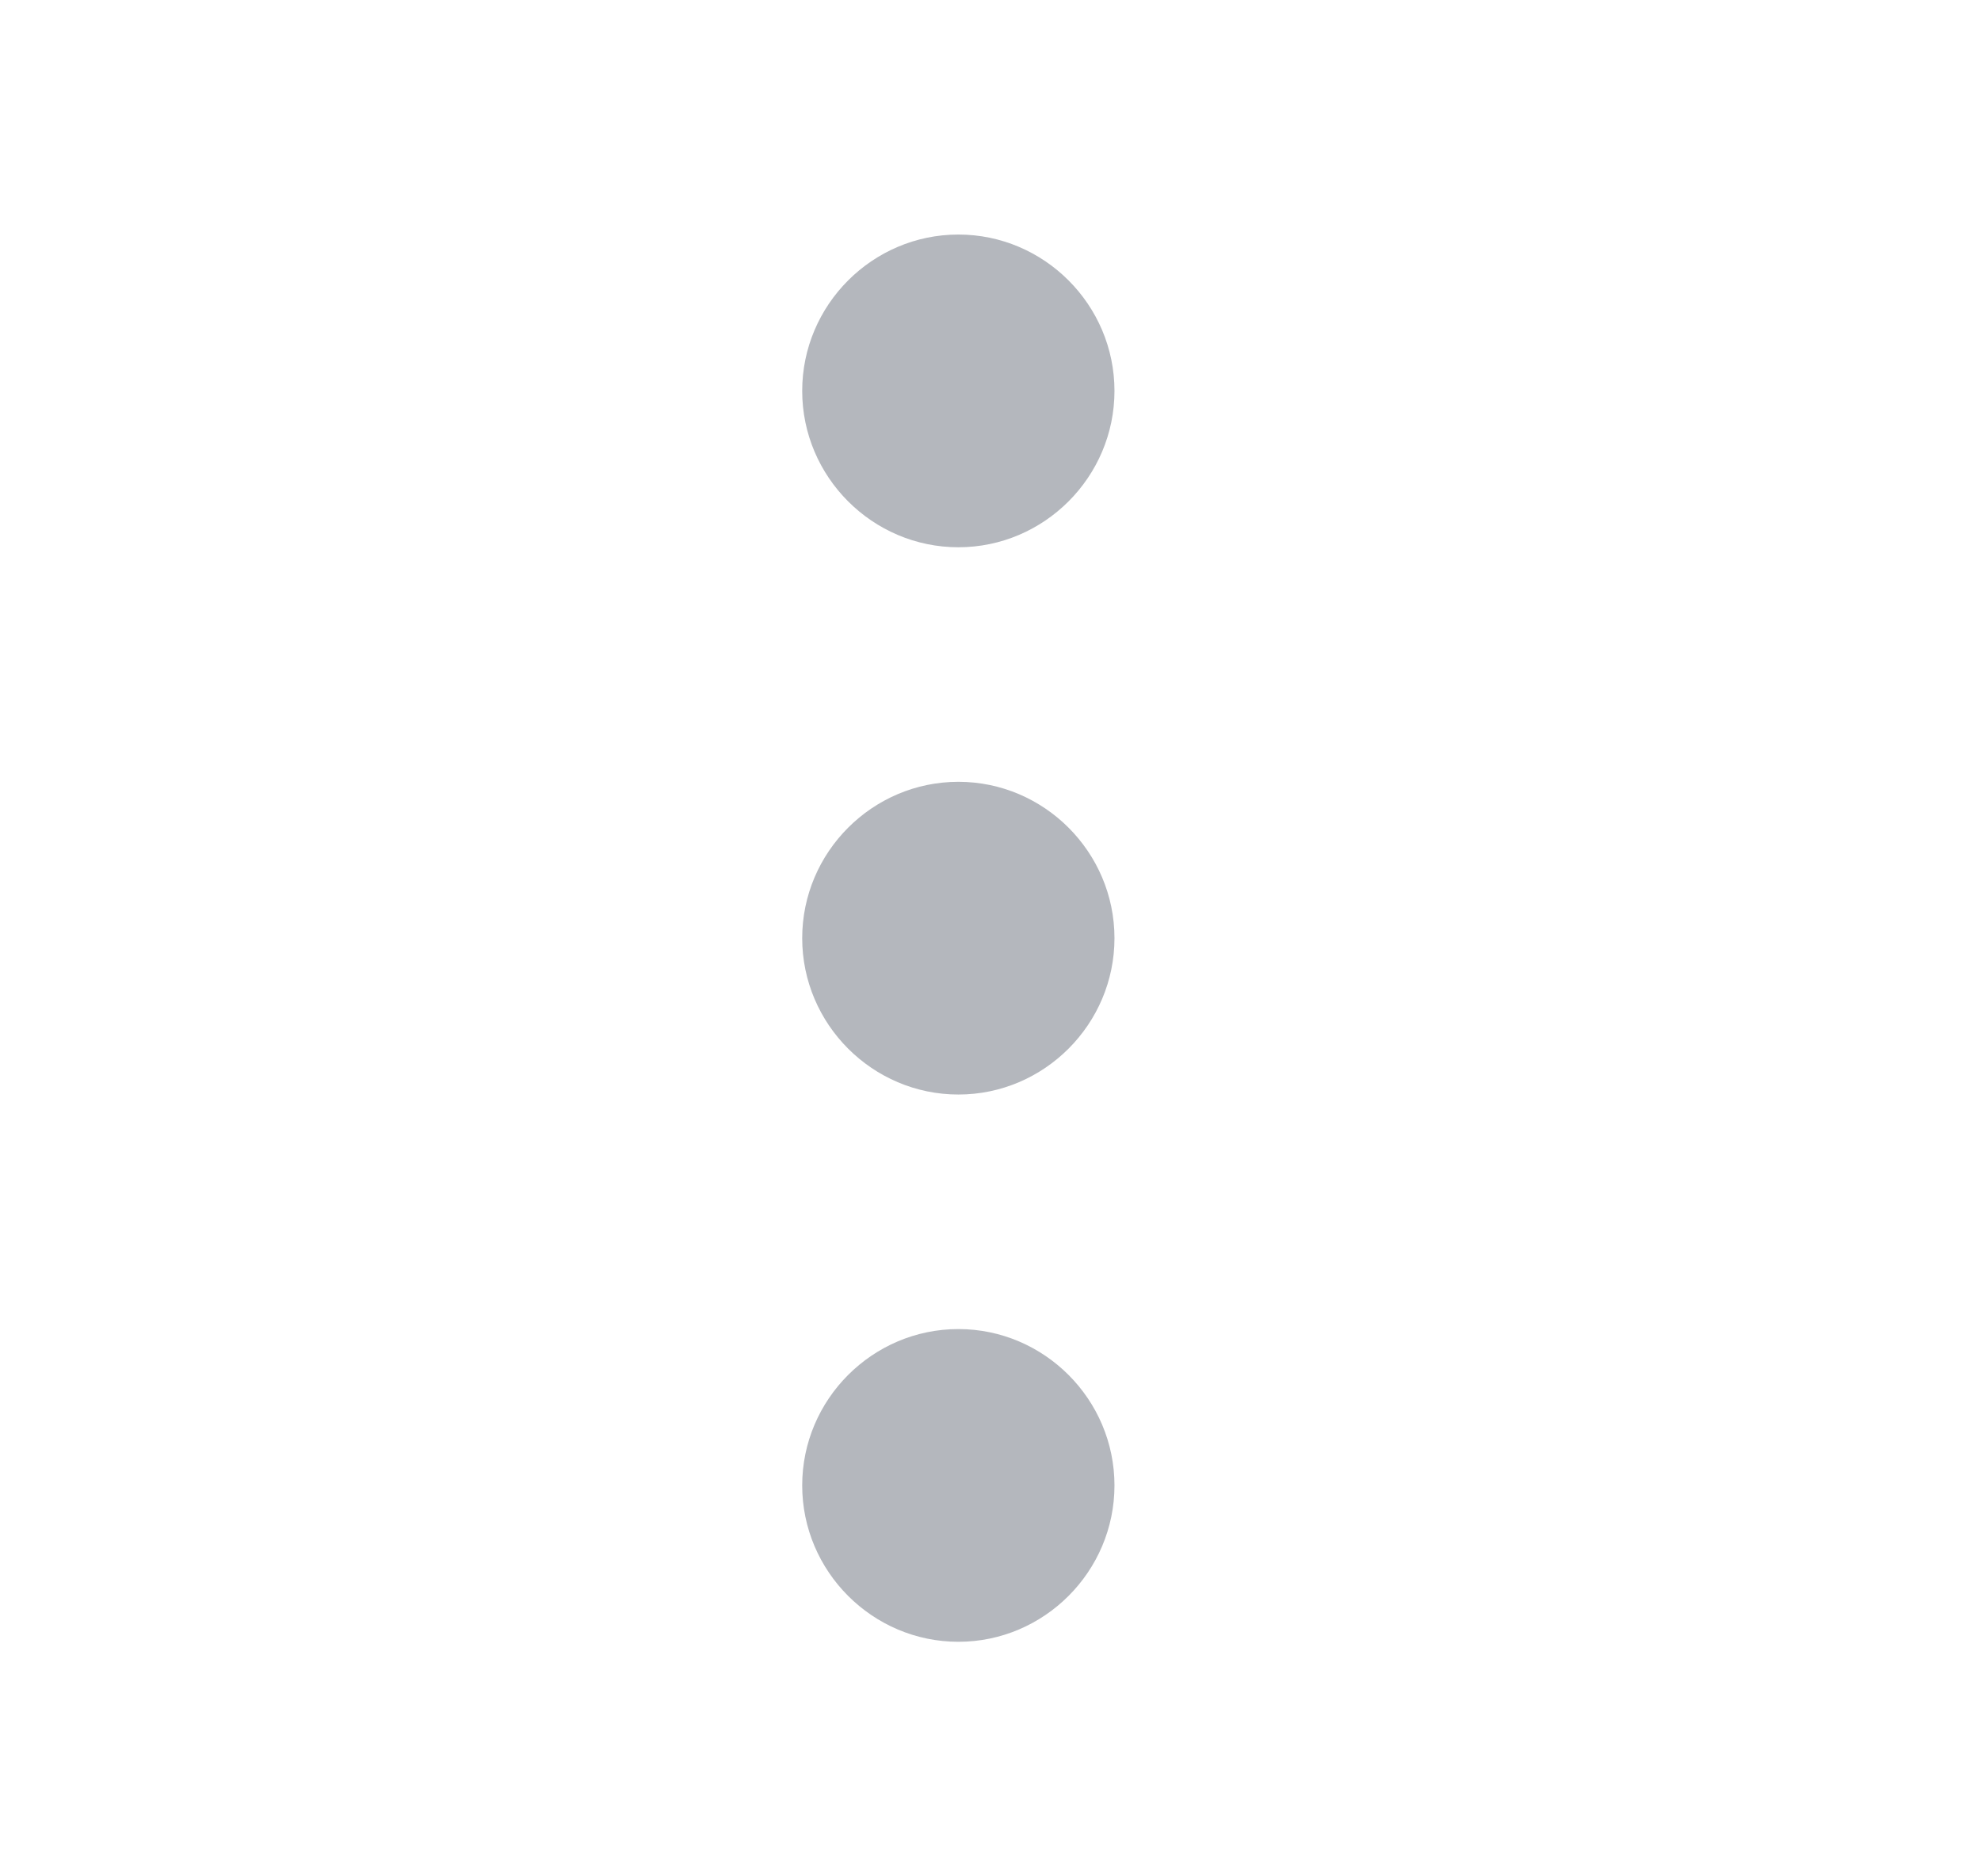 <svg width="19" height="18" viewBox="0 0 19 18" fill="none" xmlns="http://www.w3.org/2000/svg">
<path fill-rule="evenodd" clip-rule="evenodd" d="M9.192 5.25C10.015 5.25 10.689 4.575 10.689 3.75C10.689 2.925 10.015 2.25 9.192 2.25C8.368 2.25 7.694 2.925 7.694 3.75C7.694 4.575 8.368 5.25 9.192 5.25ZM10.689 9C10.689 9.825 10.015 10.5 9.192 10.5C8.368 10.5 7.694 9.825 7.694 9C7.694 8.175 8.368 7.5 9.192 7.5C10.015 7.5 10.689 8.175 10.689 9ZM7.694 14.25C7.694 13.425 8.368 12.75 9.192 12.75C10.015 12.75 10.689 13.425 10.689 14.25C10.689 15.075 10.015 15.75 9.192 15.75C8.368 15.75 7.694 15.075 7.694 14.25Z" fill="#B4B7BD"/>
</svg>
